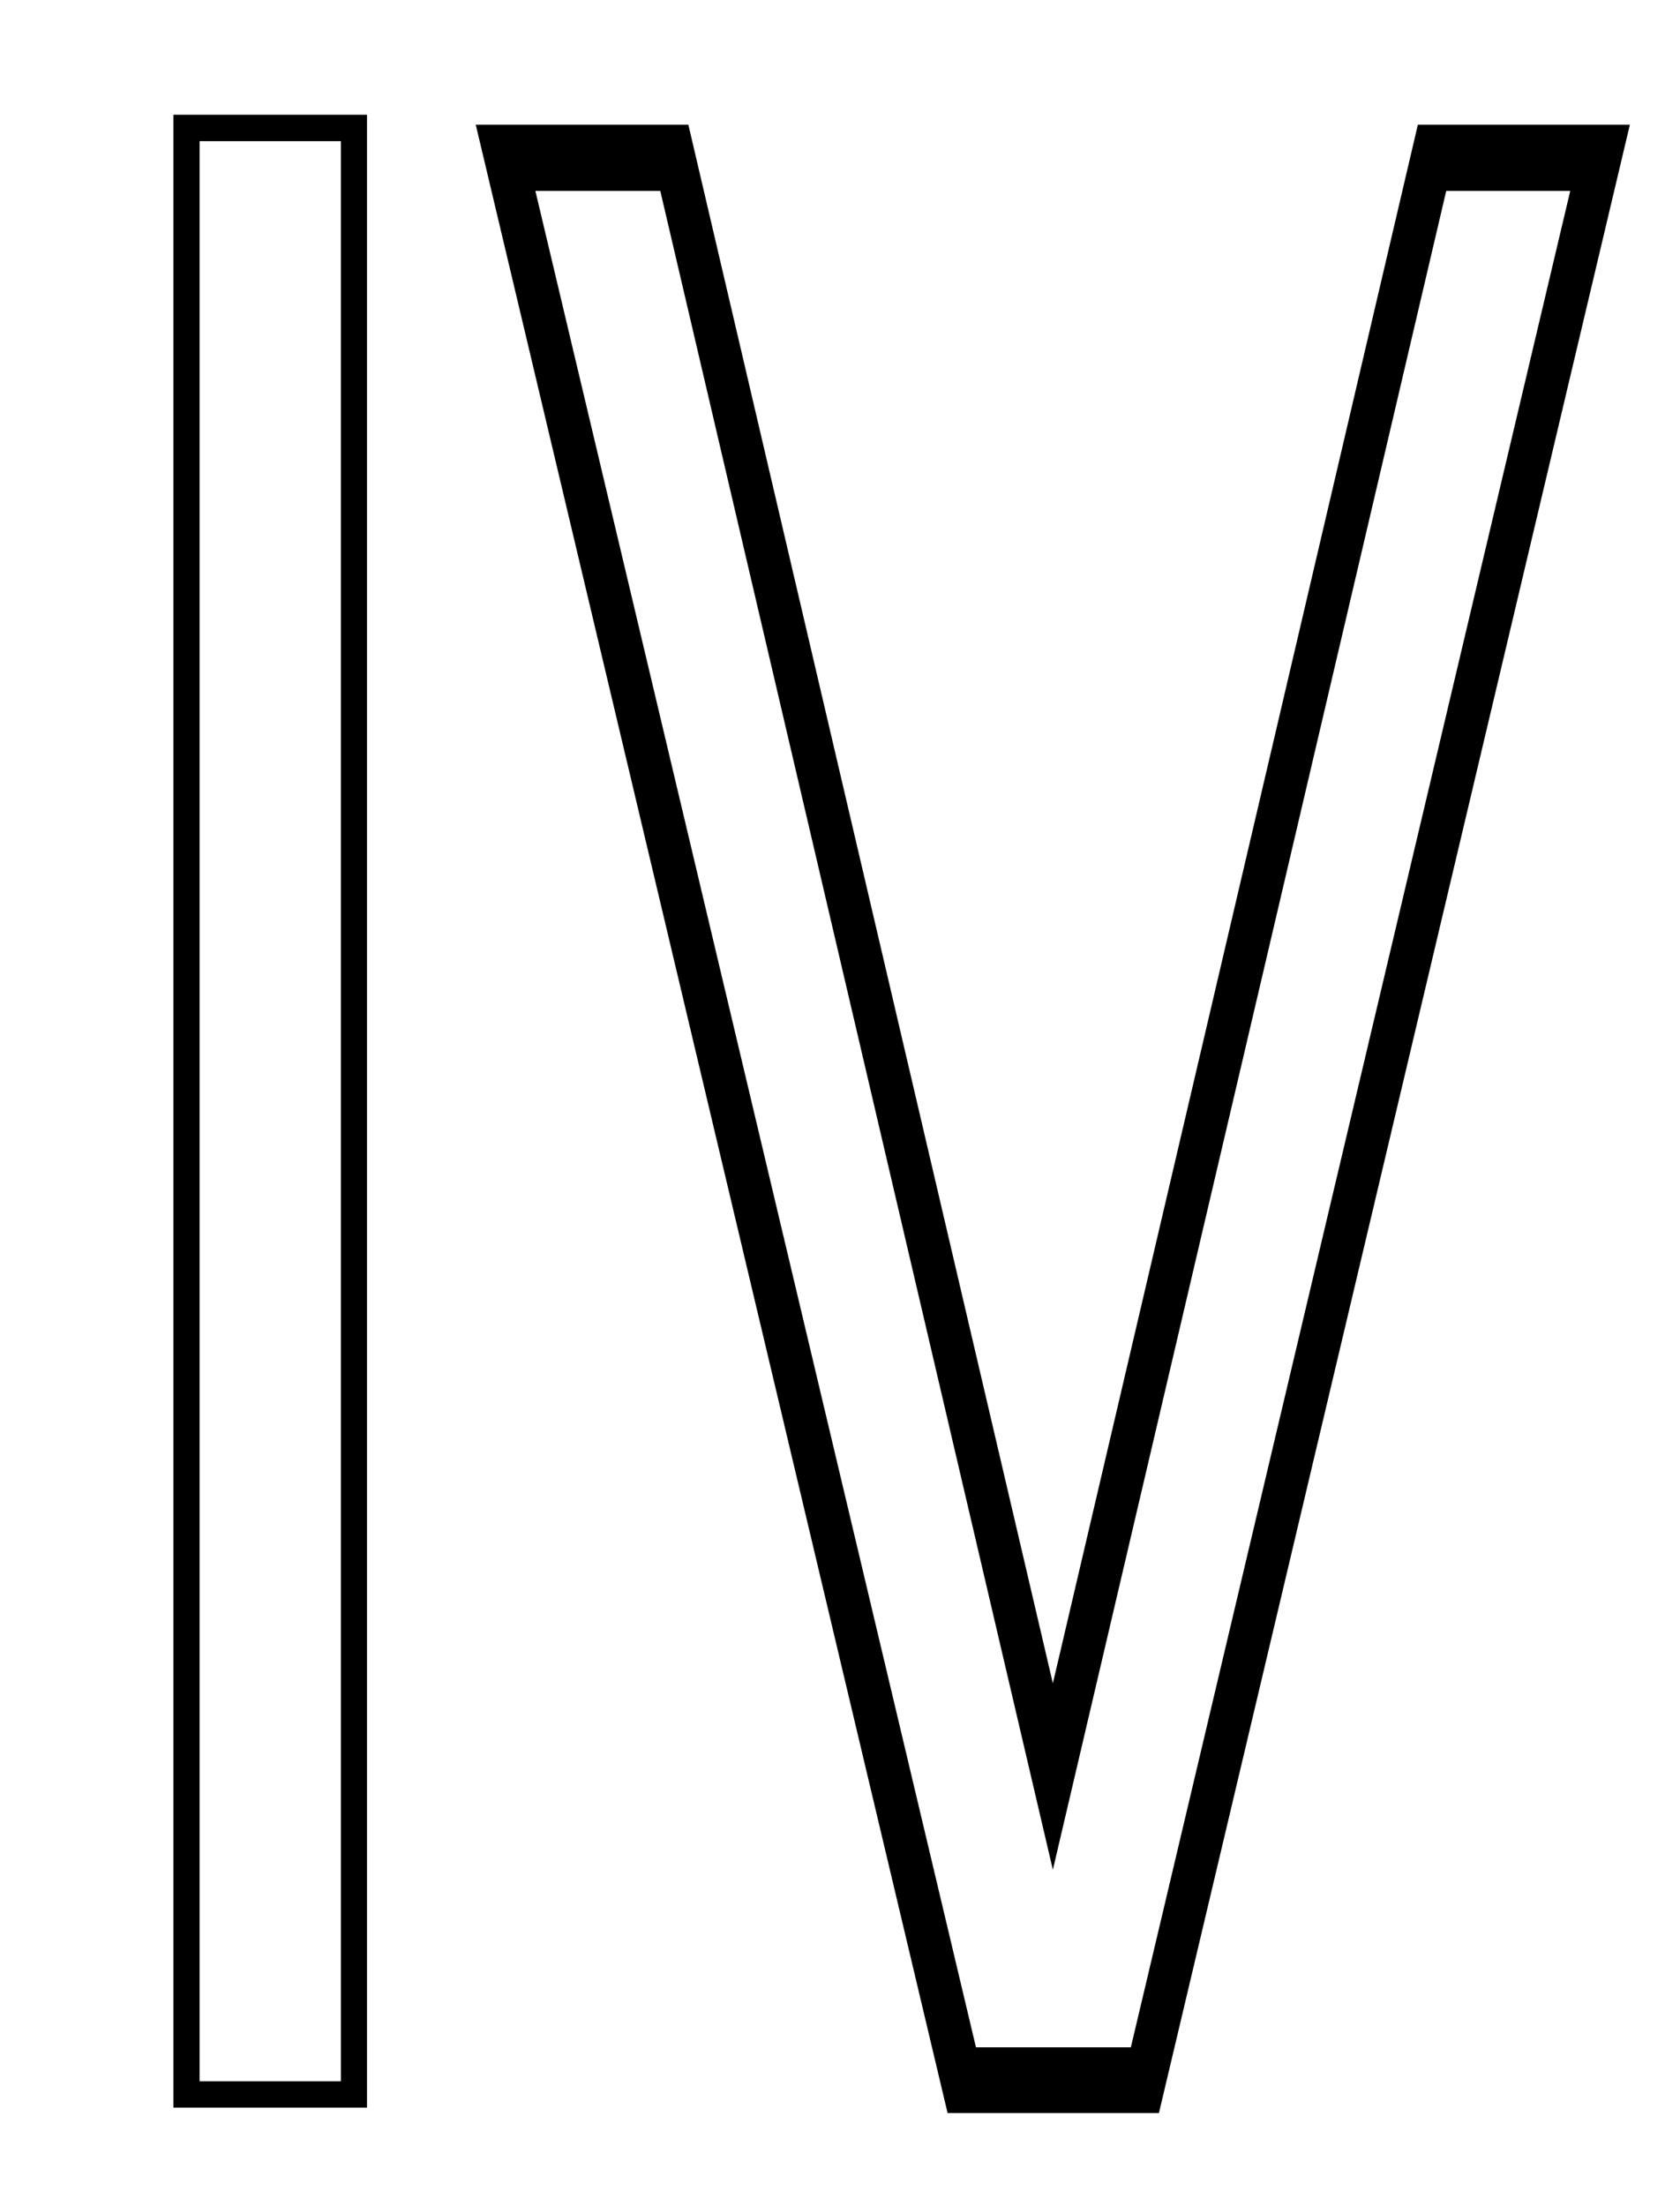 <?xml version="1.0" encoding="UTF-8" standalone="no"?>
<svg
   width="64"
   height="84"
   version="1.1"
   viewBox="0 0 16.933 22.225"
   id="svg8"
   xmlns="http://www.w3.org/2000/svg"
   xmlns:svg="http://www.w3.org/2000/svg">
  <defs
     id="defs12" />
  <path
     d="M 1.748 1.156 L 1.748 21.232 L 3.699 21.232 L 3.699 1.156 Z M 2.012 1.422 L 3.436 1.422 L 3.436 20.967 L 2.012 20.967 Z"
     color="#000000"
     style="-inkscape-stroke:none"
     id="path2" />
  <g
     fill="none"
     stroke="#000"
     stroke-width=".265"
     aria-label="V"
     id="g6">
    <path
       d="M 4.795 1.256 L 9.551 21.287 L 11.681 21.287 L 16.428 1.256 L 14.291 1.256 L 10.612 16.958 L 6.938 1.256 Z M 5.396 1.923 L 6.655 1.923 L 10.612 18.836 L 14.577 1.923 L 15.827 1.923 L 11.398 20.625 L 9.837 20.625 Z"
       color="#000000"
       fill="#000"
       stroke="none"
       style="-inkscape-stroke:none"
       id="path4" />
  </g>
</svg>
